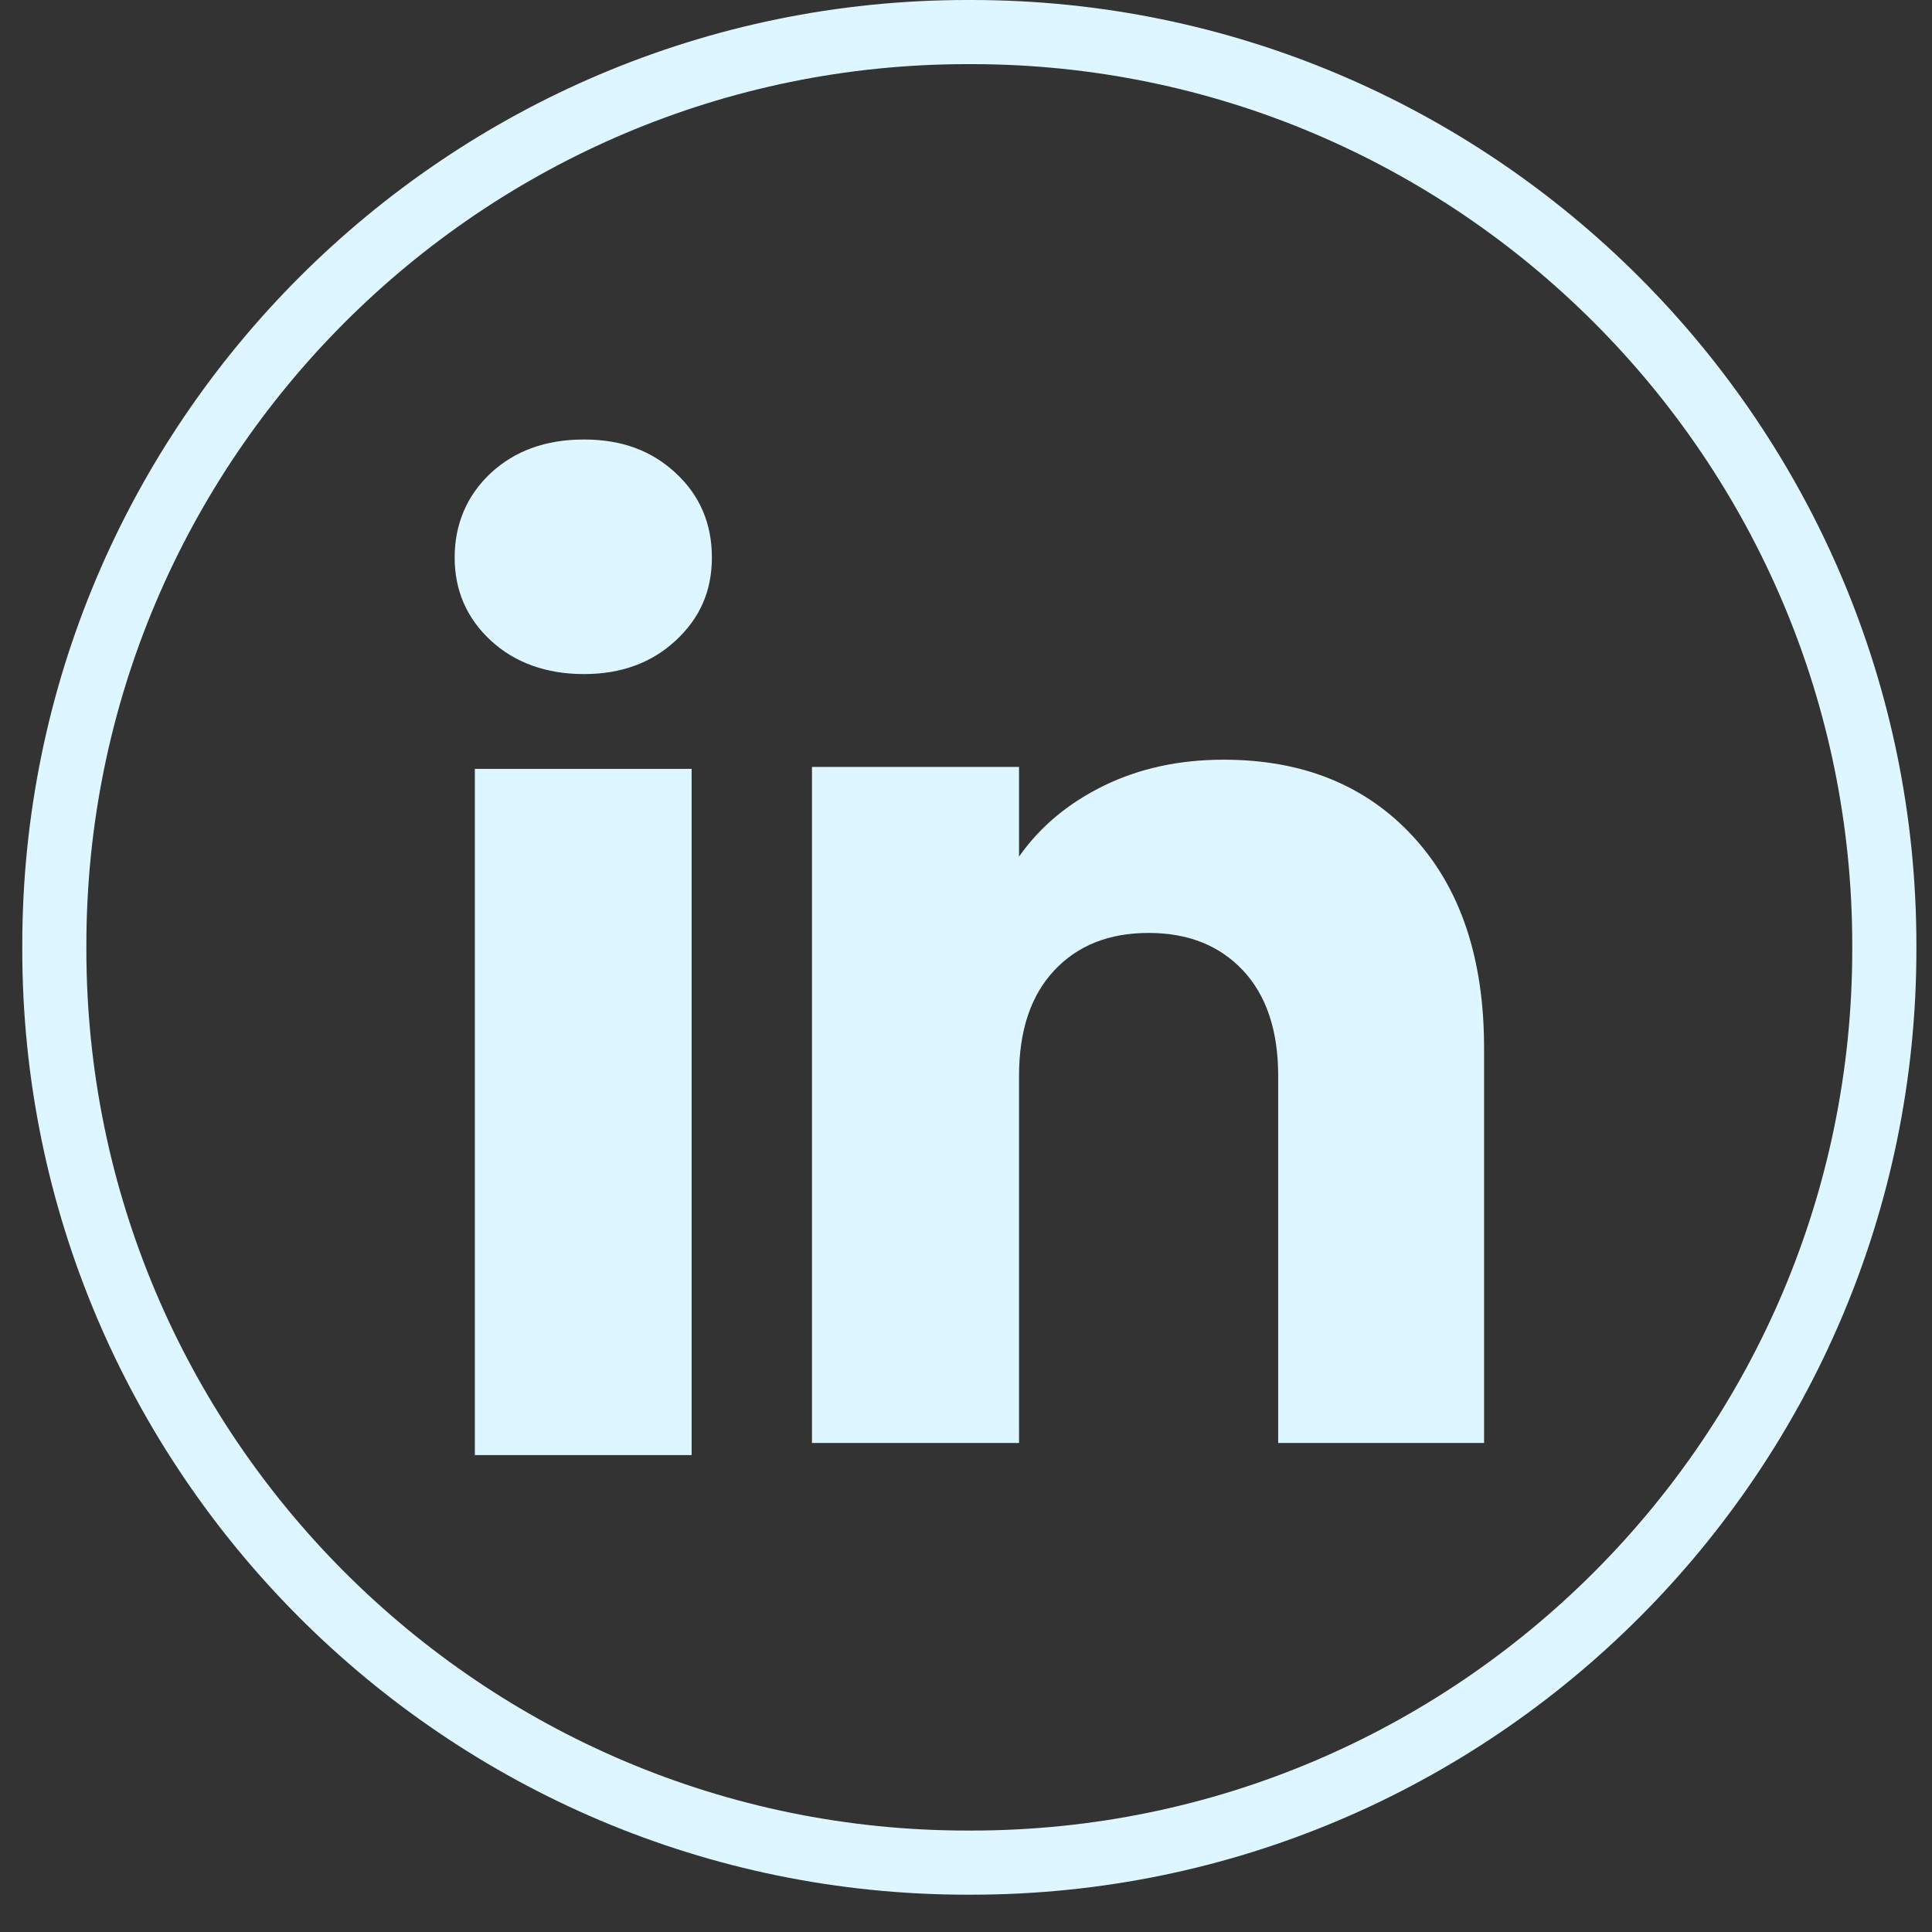 <svg width="51" height="51" viewBox="0 0 51 51" fill="none" xmlns="http://www.w3.org/2000/svg">
<rect x="0" y="0" width="51" height="51" fill="#333333" stroke="none"/>
<path d="M25.643 50.015H25.533C11.778 50.015 0.588 38.821 0.588 25.062V24.952C0.588 11.194 11.778 0 25.533 0H25.643C39.397 0 50.588 11.194 50.588 24.952V25.062C50.588 38.821 39.397 50.015 25.643 50.015ZM25.533 1.693C12.711 1.693 2.28 12.127 2.28 24.952V25.062C2.28 37.888 12.711 48.322 25.533 48.322H25.643C38.465 48.322 48.895 37.888 48.895 25.062V24.952C48.895 12.127 38.465 1.693 25.643 1.693H25.533Z" fill="#DEF6FF"/>
<path d="M12.954 16.907C12.318 16.316 12.002 15.585 12.002 14.715C12.002 13.845 12.32 13.081 12.954 12.489C13.591 11.898 14.41 11.602 15.414 11.602C16.417 11.602 17.204 11.898 17.839 12.489C18.475 13.079 18.792 13.823 18.792 14.715C18.792 15.607 18.474 16.316 17.839 16.907C17.203 17.498 16.395 17.794 15.414 17.794C14.432 17.794 13.591 17.498 12.954 16.907ZM18.257 20.297V38.411H12.535V20.297H18.257Z" fill="#DEF6FF"/>
<path d="M37.305 22.086C38.553 23.44 39.176 25.299 39.176 27.666V38.091H33.741V28.4C33.741 27.207 33.431 26.279 32.814 25.619C32.196 24.959 31.363 24.627 30.321 24.627C29.278 24.627 28.445 24.957 27.828 25.619C27.21 26.279 26.9 27.207 26.9 28.4V38.091H21.434V20.245H26.9V22.612C27.454 21.823 28.2 21.2 29.138 20.741C30.075 20.283 31.13 20.054 32.303 20.054C34.391 20.054 36.06 20.731 37.305 22.086Z" fill="#DEF6FF"/>
</svg>
